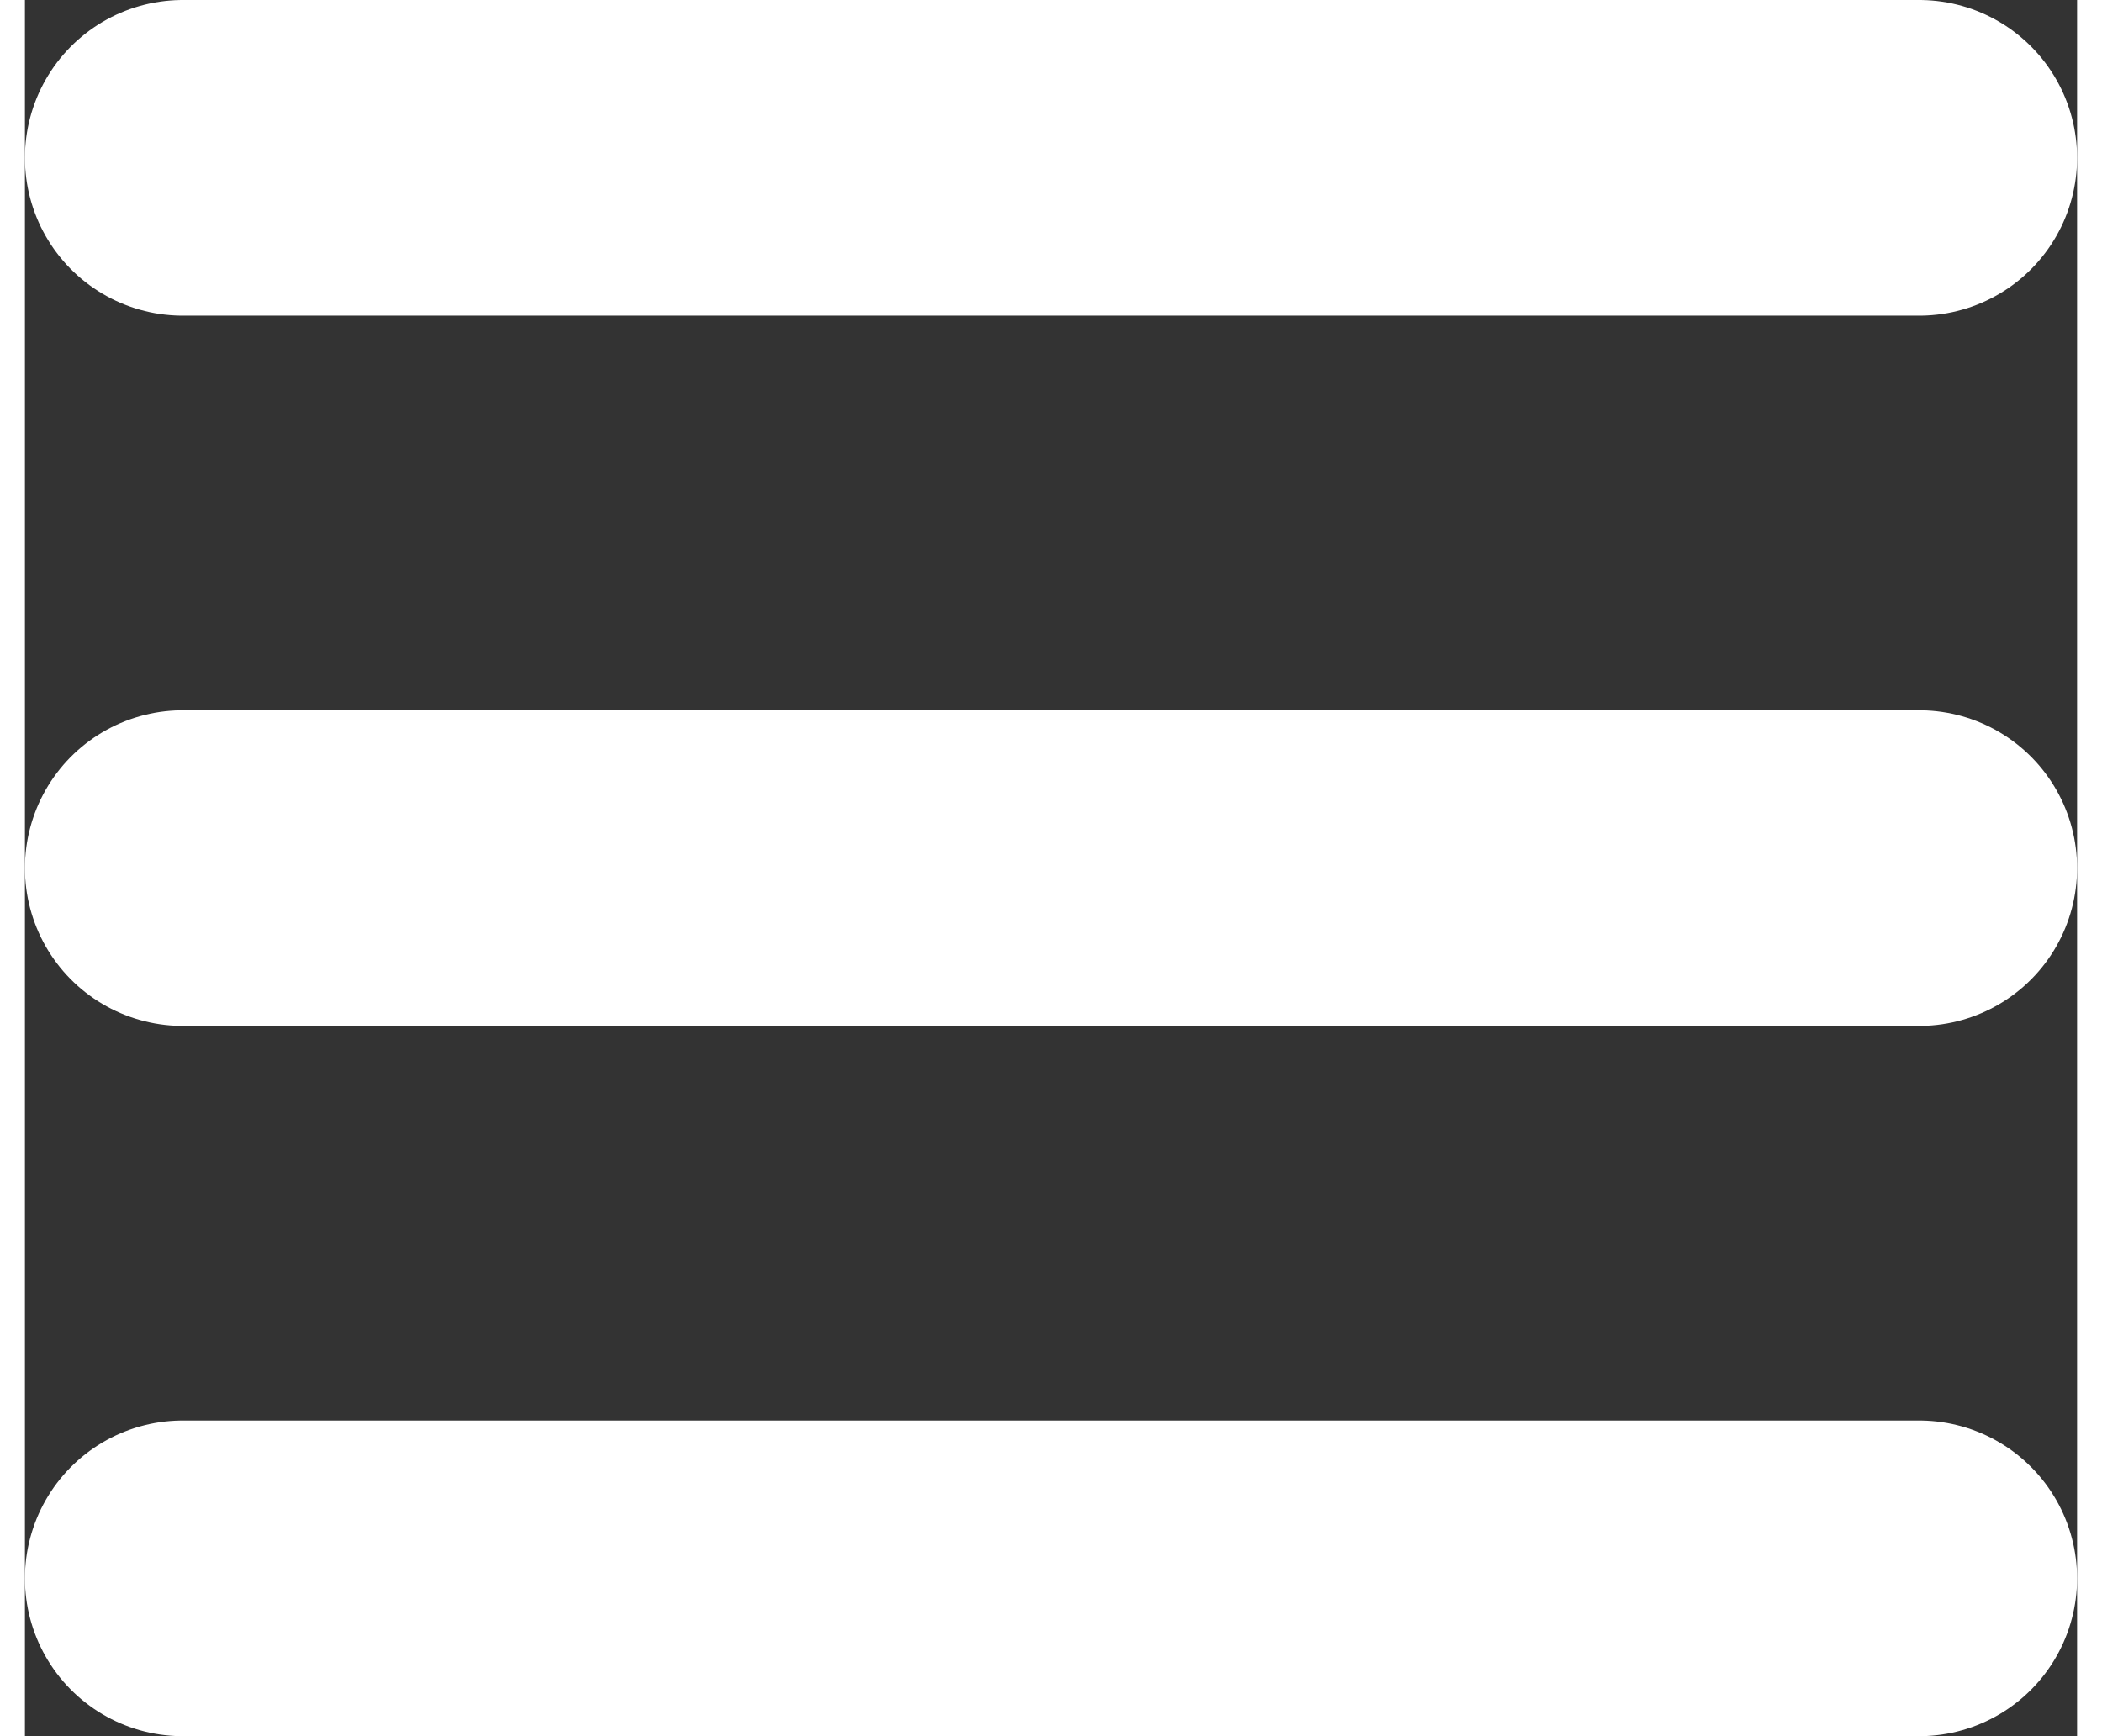 <svg width="23" height="19" viewBox="0 0 26 22" fill="none" xmlns="http://www.w3.org/2000/svg">
<rect x="0" y="0" width="26" height="22" fill="#333333" stroke="none"/>
<path d="M2 20H24" stroke="white" stroke-width="4" stroke-linecap="round"/>
<path d="M2 11H24" stroke="white" stroke-width="4" stroke-linecap="round"/>
<path d="M2 2H24" stroke="white" stroke-width="4" stroke-linecap="round"/>
</svg>
